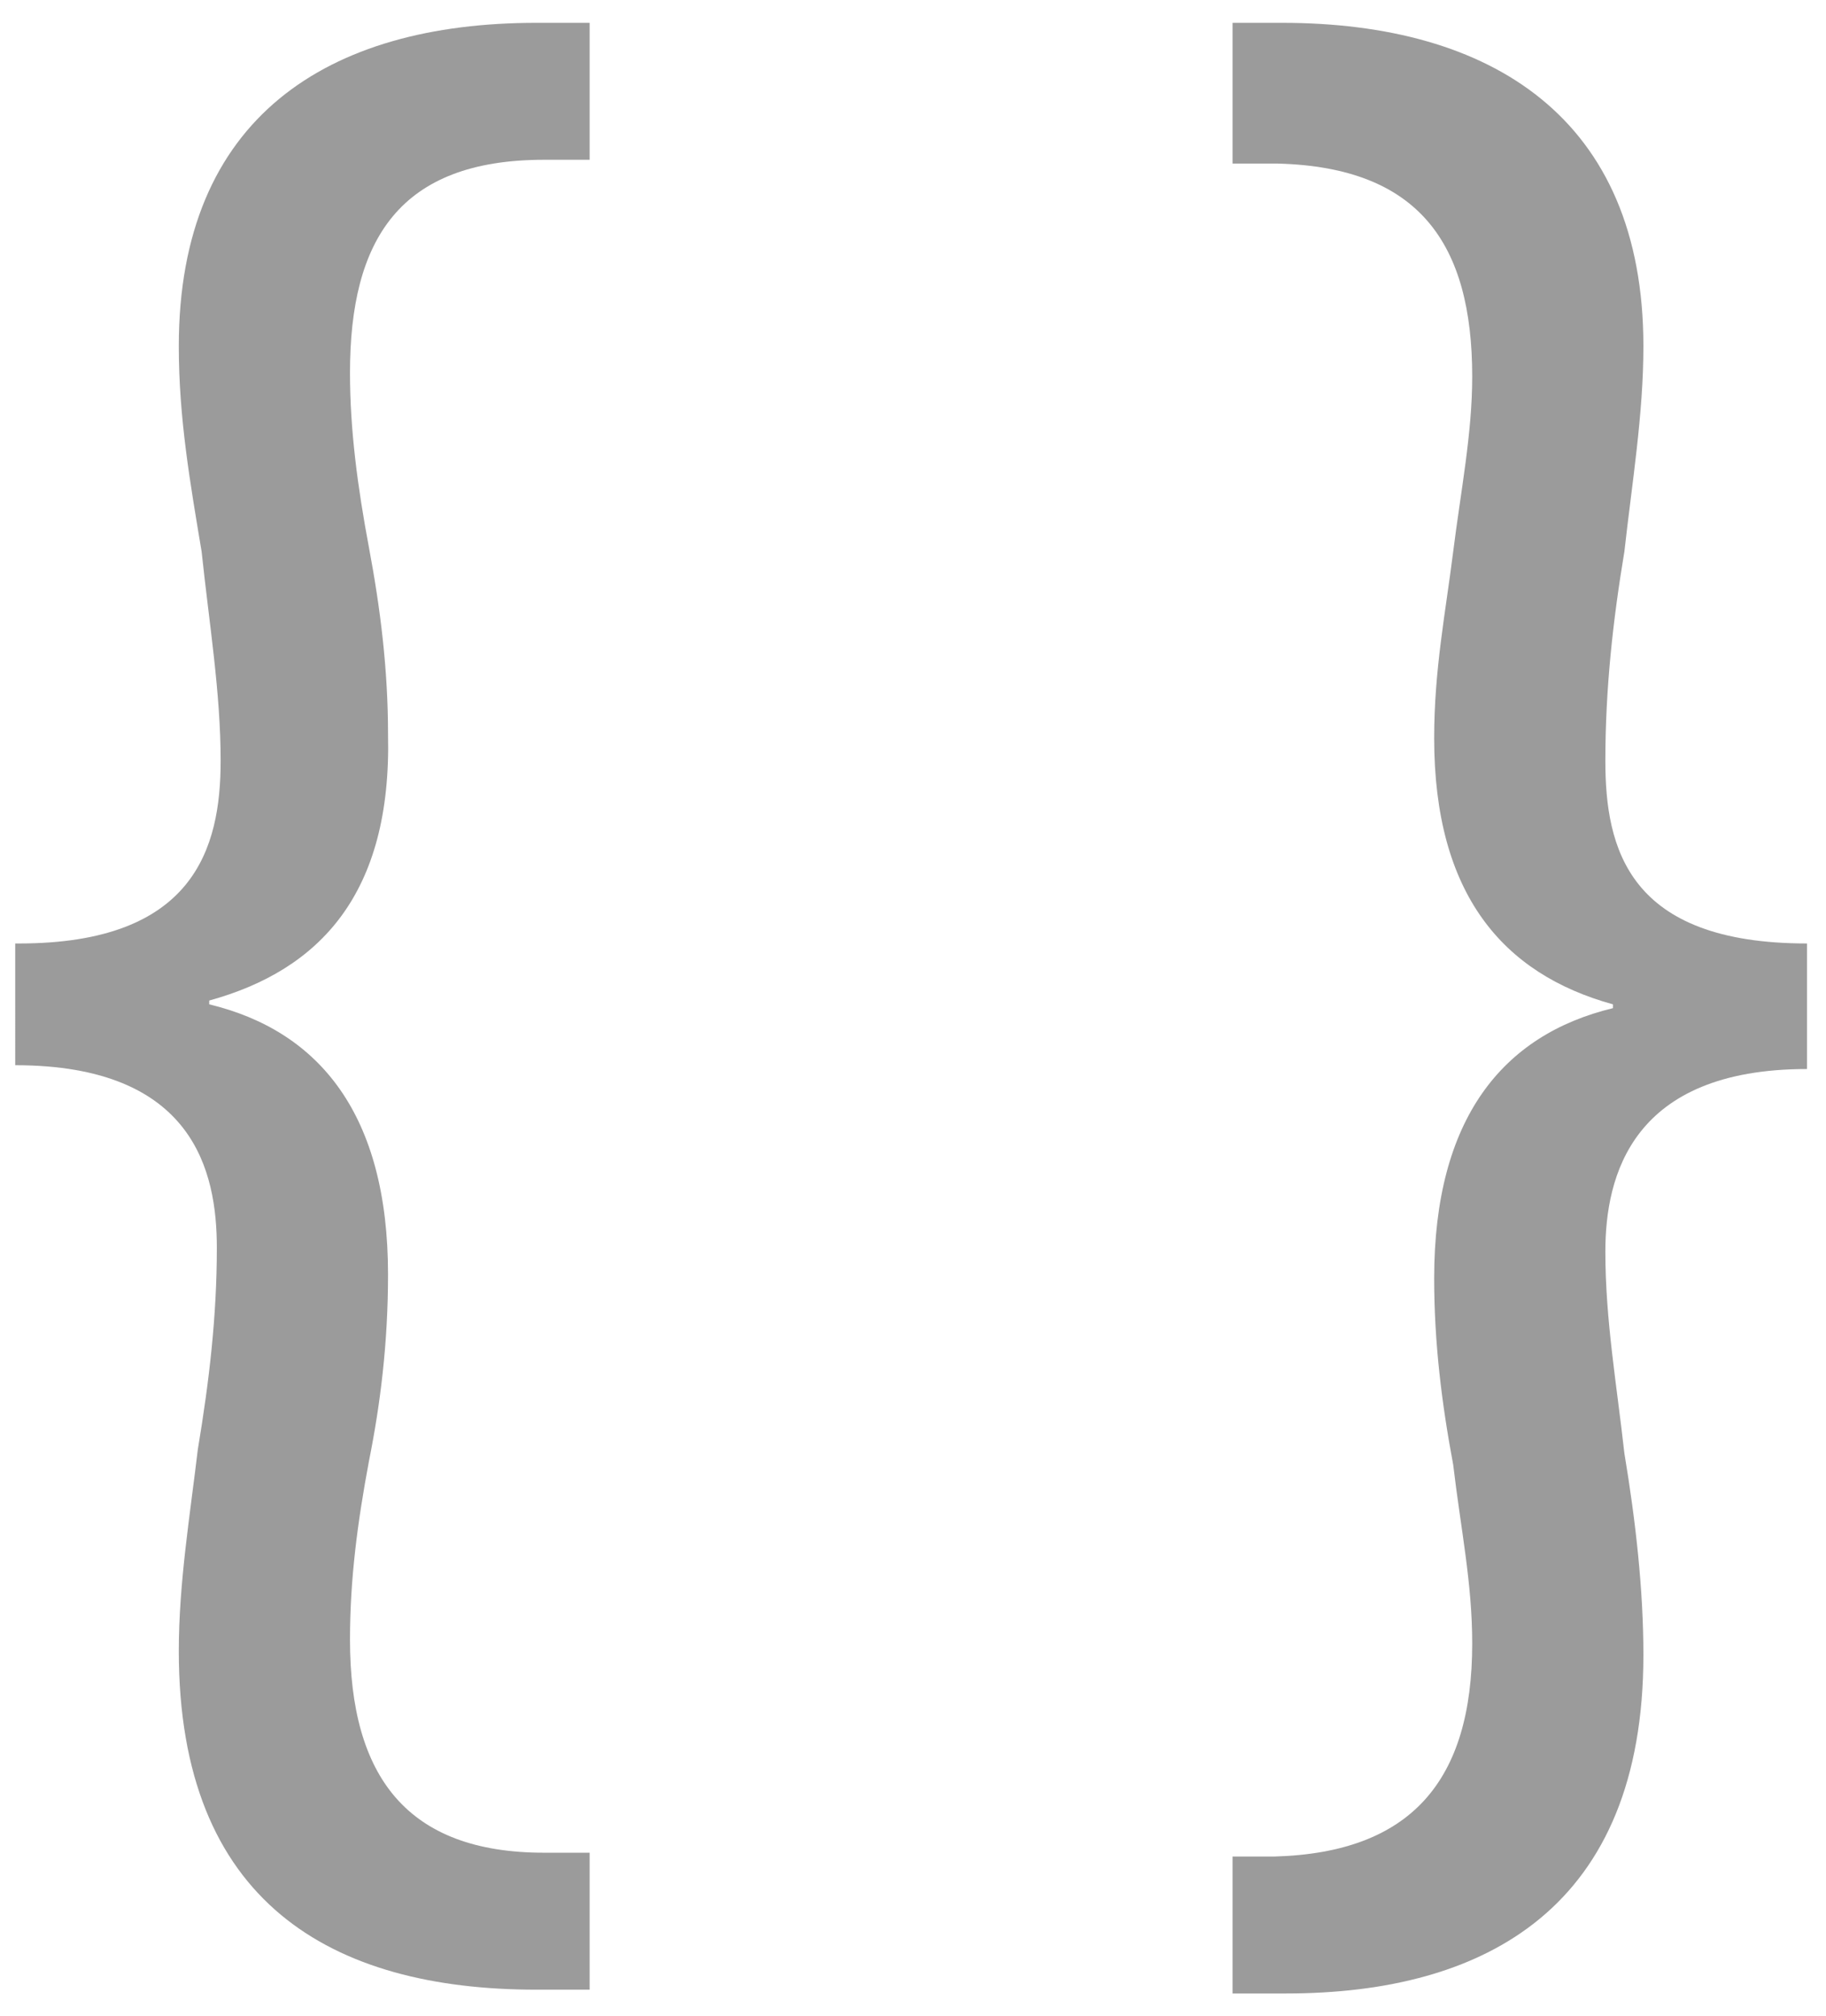 <?xml version="1.0" encoding="utf-8"?>
<!-- Generator: Adobe Illustrator 21.0.0, SVG Export Plug-In . SVG Version: 6.00 Build 0)  -->
<svg version="1.1" id="Layer_1" xmlns="http://www.w3.org/2000/svg" xmlns:xlink="http://www.w3.org/1999/xlink" x="0px" y="0px"
	 viewBox="0 0 48 53" style="enable-background:new 0 0 48 53;" xml:space="preserve">
<style type="text/css">
	.st0{fill:#9B9B9B;}
</style>
<g>
	<path class="st0" d="M0.5,24.8c4.6,0,5.3-2.5,5.3-4.8c0-1.8-0.3-3.6-0.5-5.5C5,12.7,4.7,11,4.7,9.1c0-6,3.9-8.5,9.4-8.5h1.4v3.6
		h-1.2c-3.8,0-5.1,2.1-5.1,5.6c0,1.5,0.2,3,0.5,4.6c0.3,1.6,0.5,3.2,0.5,4.9c0.1,4.2-1.8,6.2-4.7,7v0.1c2.9,0.7,4.7,2.9,4.7,7.1
		c0,1.8-0.2,3.4-0.5,4.9c-0.3,1.6-0.5,3.1-0.5,4.7c0,3.6,1.5,5.6,5.1,5.6h1.2v3.6h-1.4c-5.4,0-9.4-2.3-9.4-8.9
		c0-1.8,0.3-3.6,0.5-5.3c0.3-1.8,0.5-3.5,0.5-5.3c0-2-0.6-4.8-5.3-4.8V24.8z"/>
	<path class="st0" d="M47.5,28.1c-4.6,0-5.3,2.8-5.3,4.8c0,1.8,0.3,3.5,0.5,5.3c0.3,1.8,0.5,3.6,0.5,5.3c0,6.6-4.1,8.9-9.4,8.9h-1.4
		v-3.6h1.1c3.6-0.1,5.2-2,5.2-5.6c0-1.6-0.3-3-0.5-4.7c-0.3-1.6-0.5-3.2-0.5-4.9c0-4.2,1.8-6.4,4.7-7.1v-0.1c-2.9-0.8-4.7-2.9-4.7-7
		c0-1.8,0.3-3.3,0.5-4.9c0.2-1.6,0.5-3.1,0.5-4.6c0-3.5-1.4-5.5-5.1-5.6h-1.2V0.6h1.3c5.5,0,9.5,2.5,9.5,8.5c0,1.8-0.3,3.6-0.5,5.4
		c-0.3,1.8-0.5,3.6-0.5,5.5c0,2.3,0.6,4.8,5.3,4.8V28.1z"/>
</g>
</svg>
